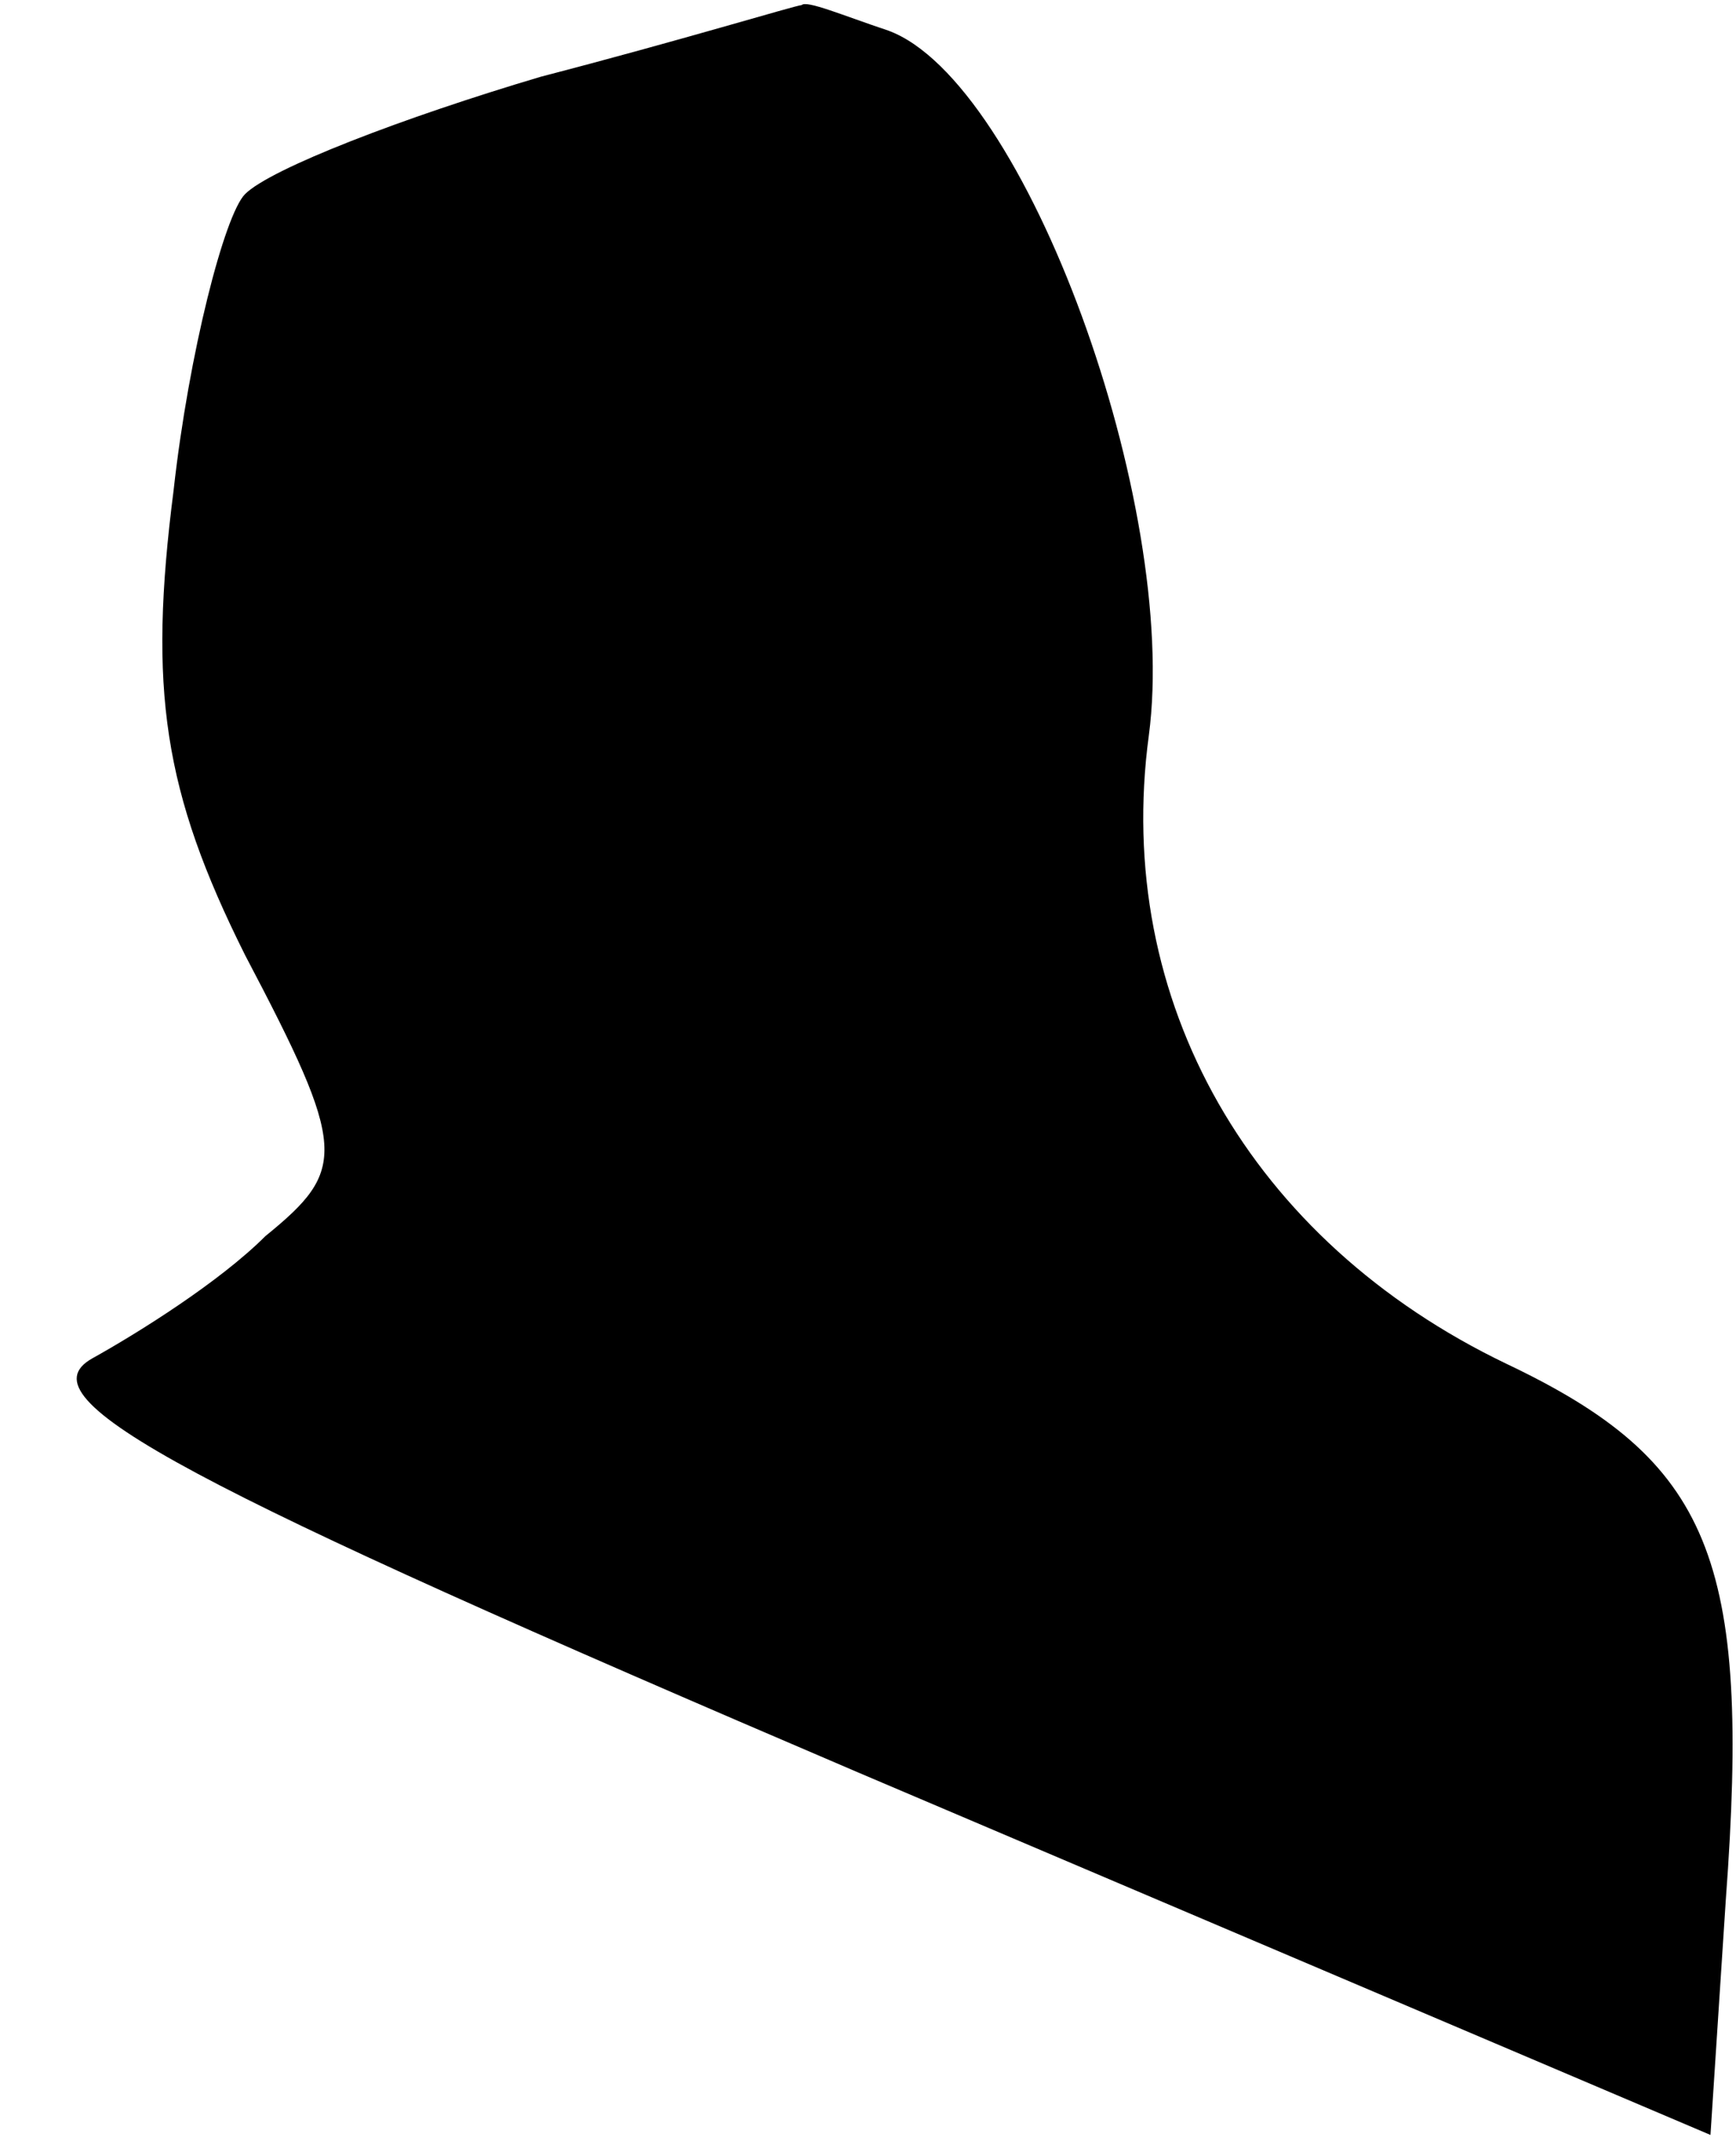 <?xml version="1.0" standalone="no"?>
<!DOCTYPE svg PUBLIC "-//W3C//DTD SVG 20010904//EN"
 "http://www.w3.org/TR/2001/REC-SVG-20010904/DTD/svg10.dtd">
<svg version="1.0" xmlns="http://www.w3.org/2000/svg"
 width="34pt" height="42pt" viewBox="0 0 34 42"
 preserveAspectRatio="xMidYMid meet">
<g transform="translate(0,42) scale(0.1,-0.1)"
fill="#000000" stroke="none">
<path fill="#000000" stroke="none" d="M106 405 c-27 -8 -53 -18 -58 -23 -4
-4 -11 -31 -14 -58 -5 -39 -2 -59 14 -91 20 -38 20 -42 4 -55 -9 -9 -25 -19
-34 -24 -14 -8 19 -25 150 -81 l167 -71 3 46 c5 67 -3 86 -43 105 -50 24 -77
71 -70 123 6 45 -24 128 -51 138 -9 3 -16 6 -17 5 -1 0 -24 -7 -51 -14z"/>
</g>
</svg>
